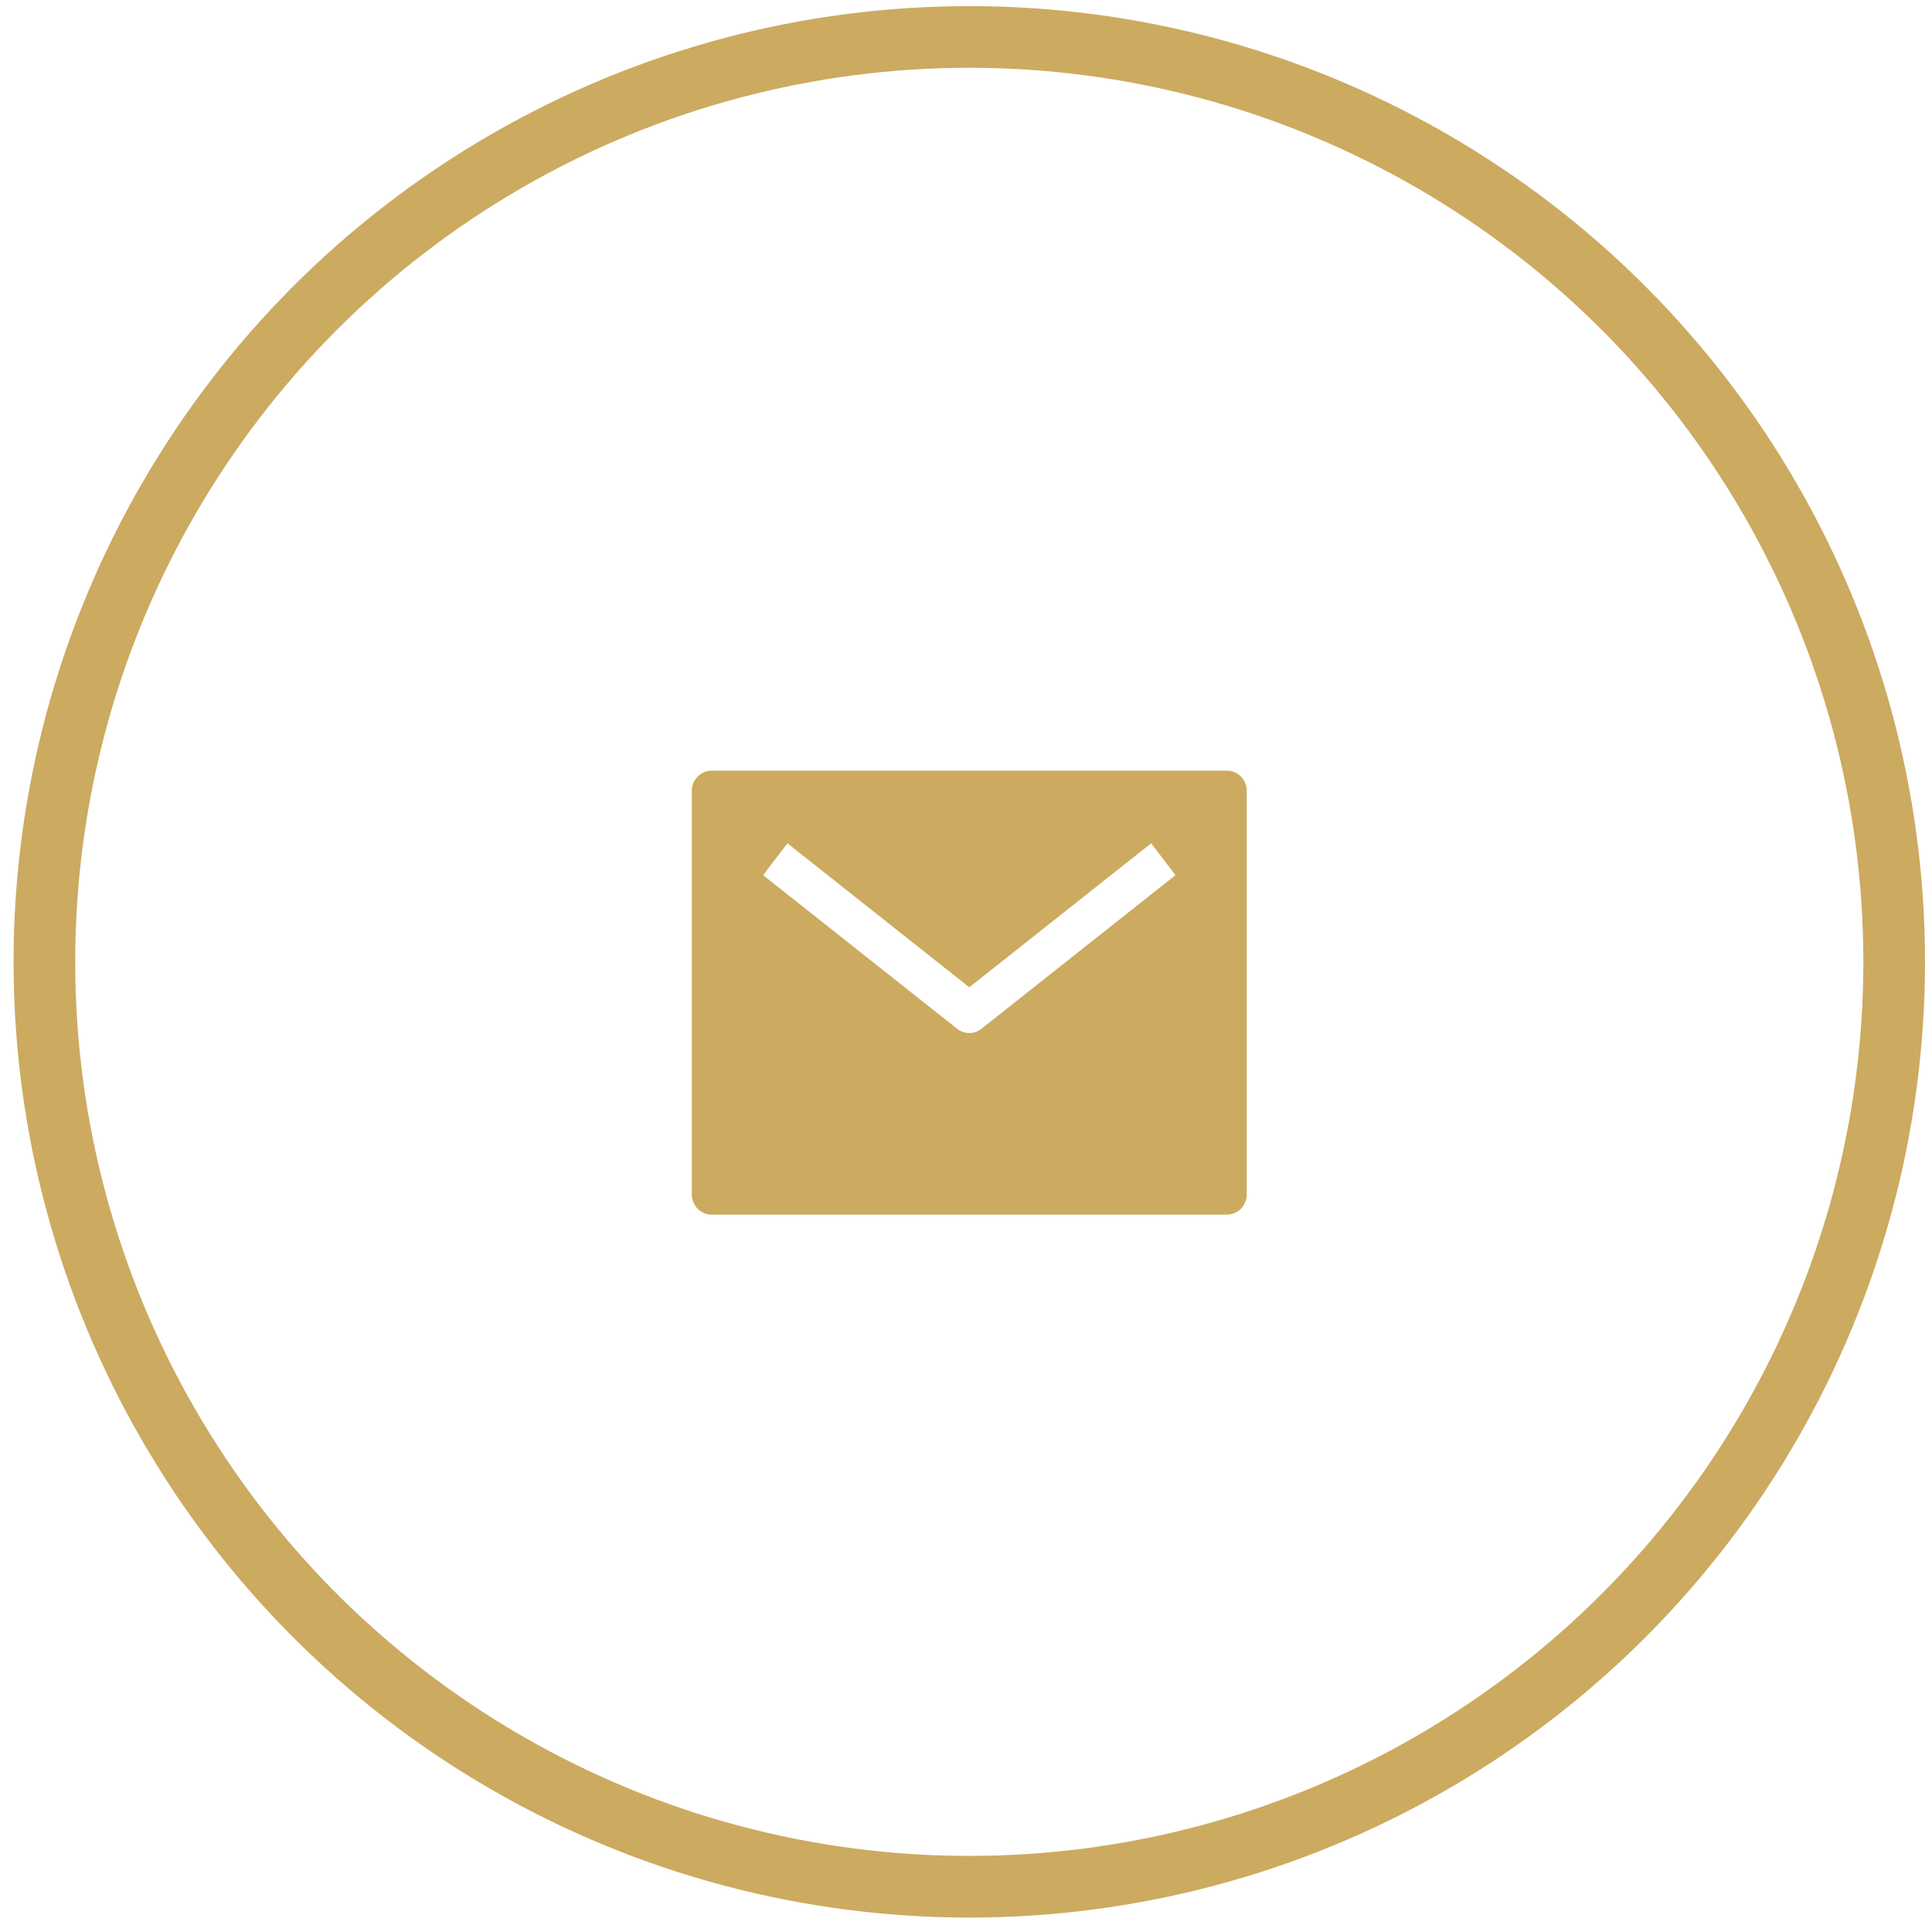 <svg width="47" height="47" viewBox="0 0 47 47" fill="none" xmlns="http://www.w3.org/2000/svg">
<circle cx="23.58" cy="23.399" r="22.5" stroke="#CCAA60" stroke-width="1.5"/>
<path d="M29.848 18.749H17.312C17.184 18.749 17.062 18.8 16.971 18.892C16.881 18.985 16.83 19.109 16.83 19.24V29.058C16.83 29.188 16.881 29.313 16.971 29.405C17.062 29.497 17.184 29.549 17.312 29.549H29.848C29.976 29.549 30.098 29.497 30.189 29.405C30.279 29.313 30.33 29.188 30.33 29.058V19.24C30.33 19.109 30.279 18.985 30.189 18.892C30.098 18.8 29.976 18.749 29.848 18.749ZM23.876 25.027C23.791 25.094 23.687 25.131 23.58 25.131C23.473 25.131 23.369 25.094 23.284 25.027L18.564 21.29L19.156 20.515L23.58 24.018L28.004 20.515L28.596 21.29L23.876 25.027Z" fill="#CCAA60"/>
</svg>
